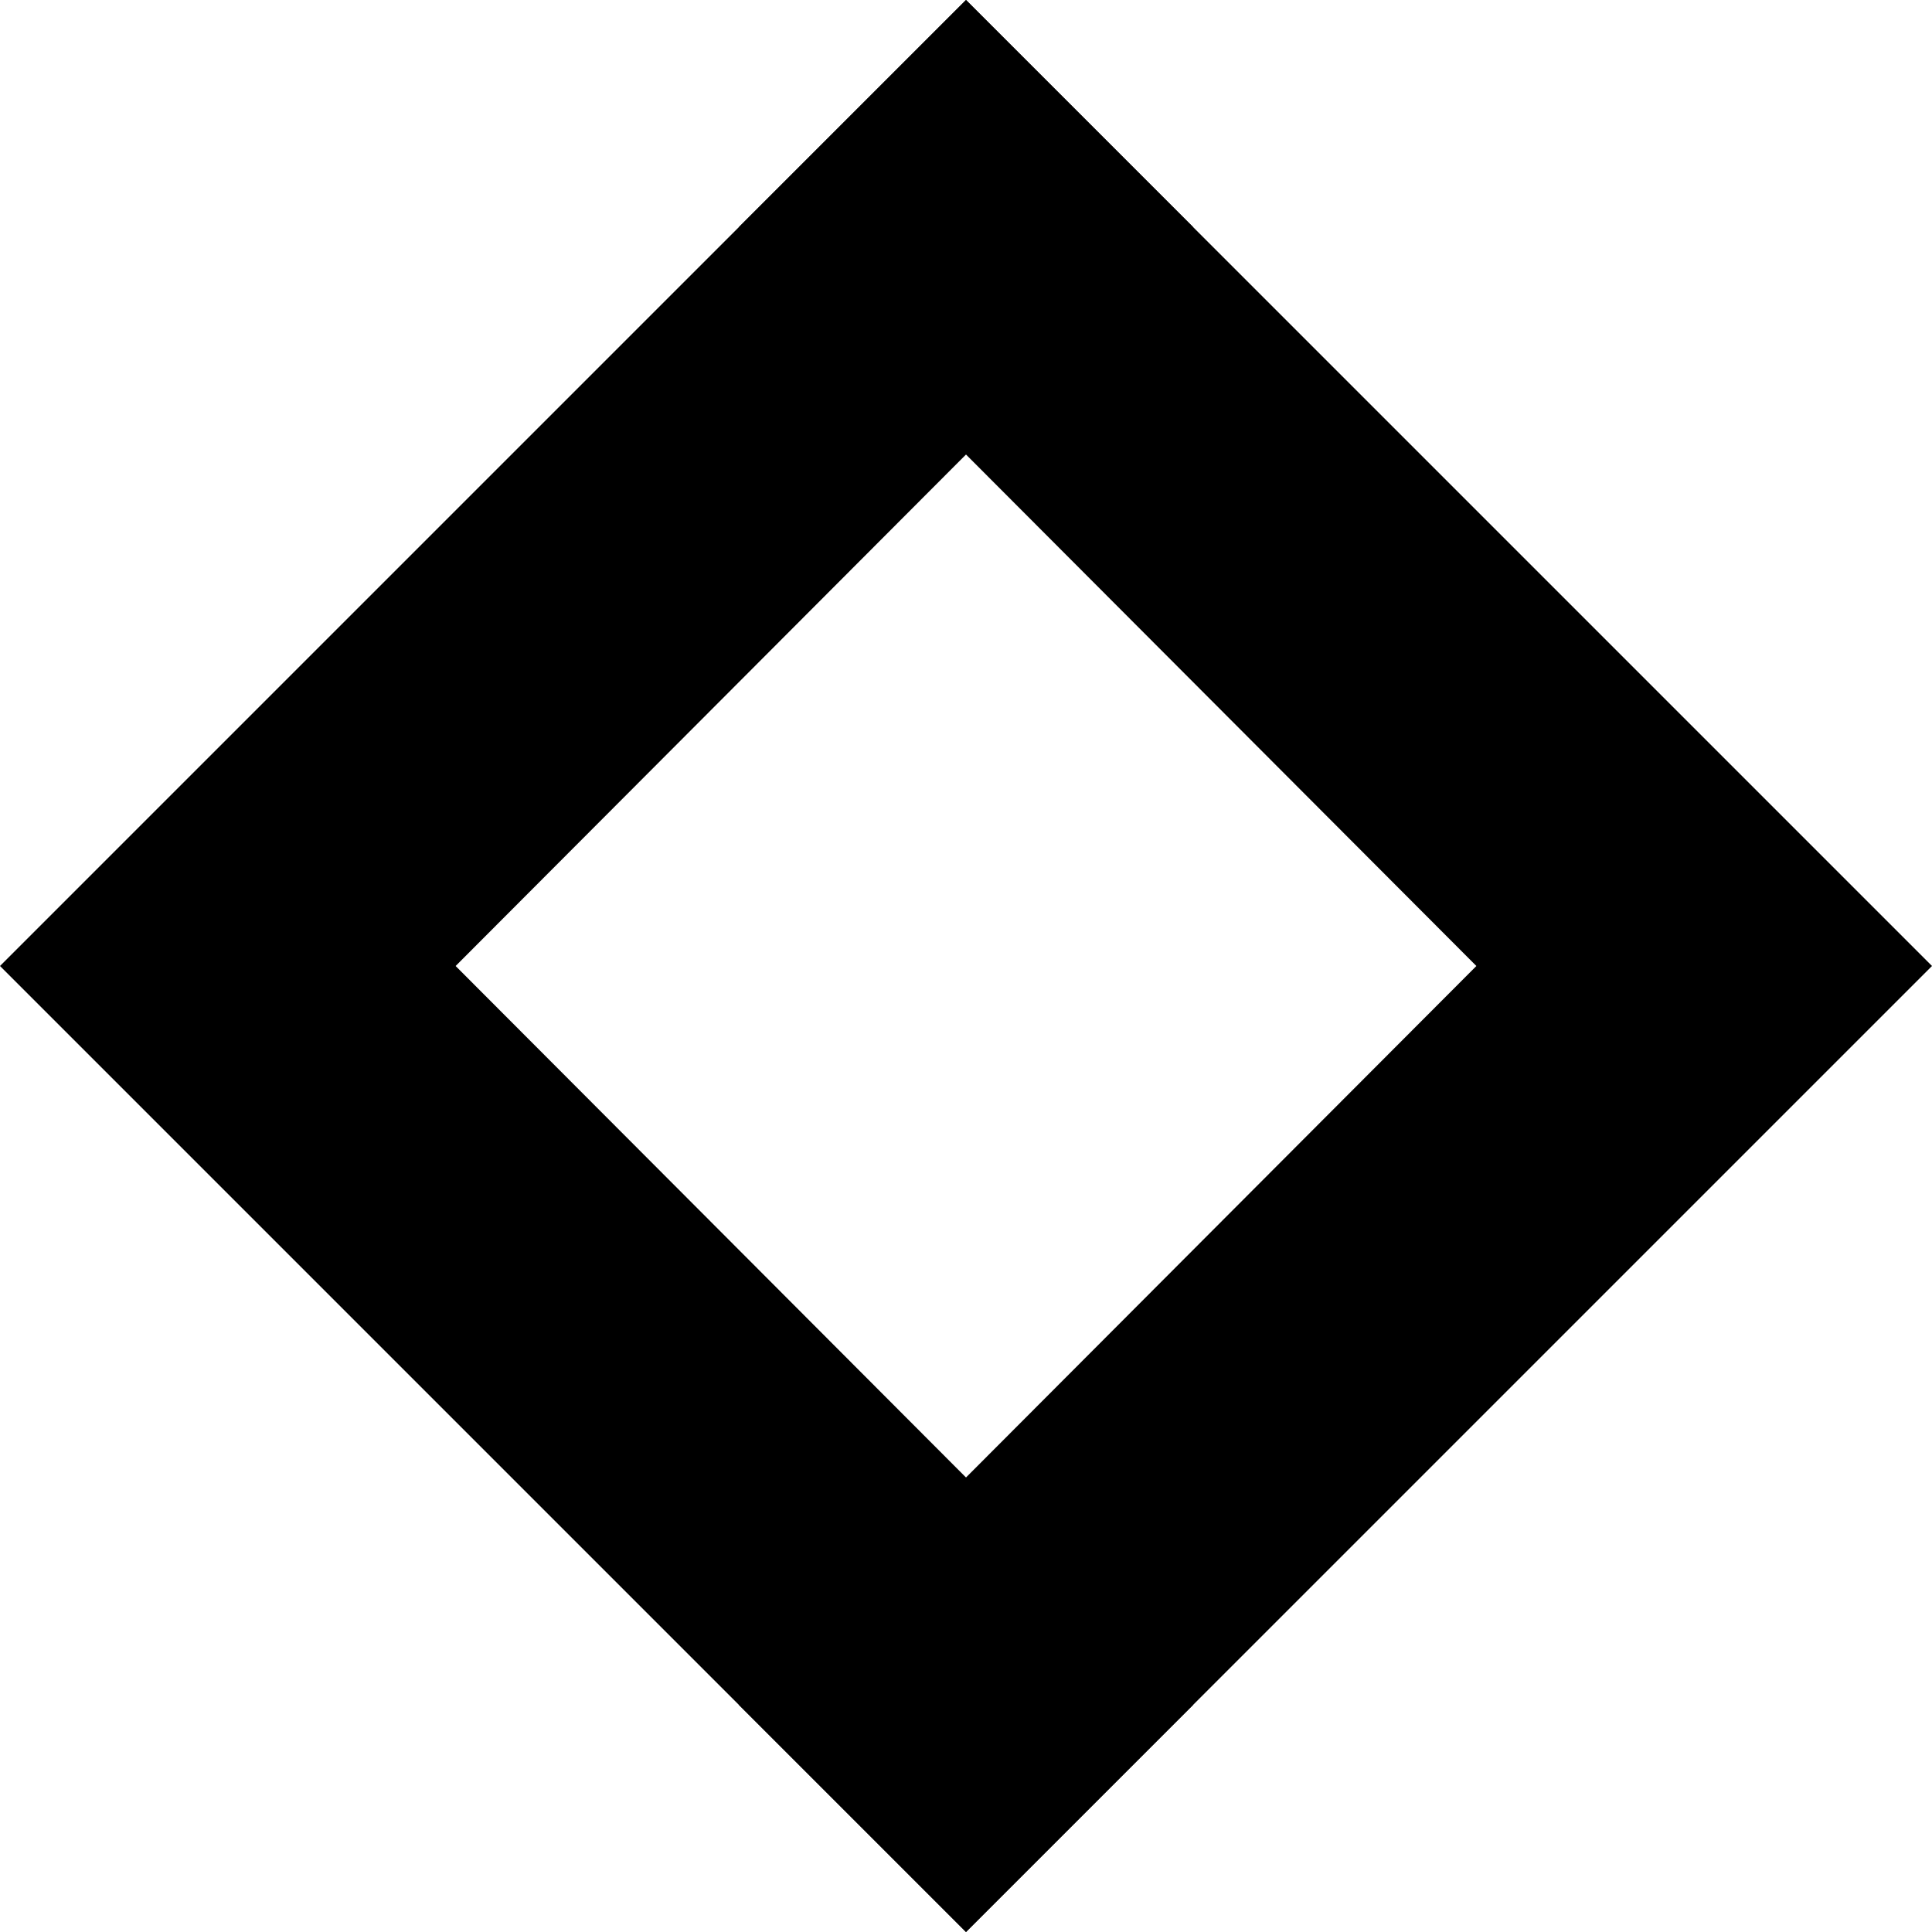 <svg xmlns="http://www.w3.org/2000/svg" width="12" height="12" viewBox="0 0 12 12">
    <g fill="none" fill-rule="evenodd">
        <path d="M-6-6h24v24H-6z"/>
        <path fill="#000" d="M4.59 10.59L9.17 6 4.59 1.41 6 0l6 6-6 6z"/>
        <path fill="#000" d="M7.41 10.59L2.83 6l4.58-4.59L6 0 0 6l6 6z"/>
    </g>
</svg>
